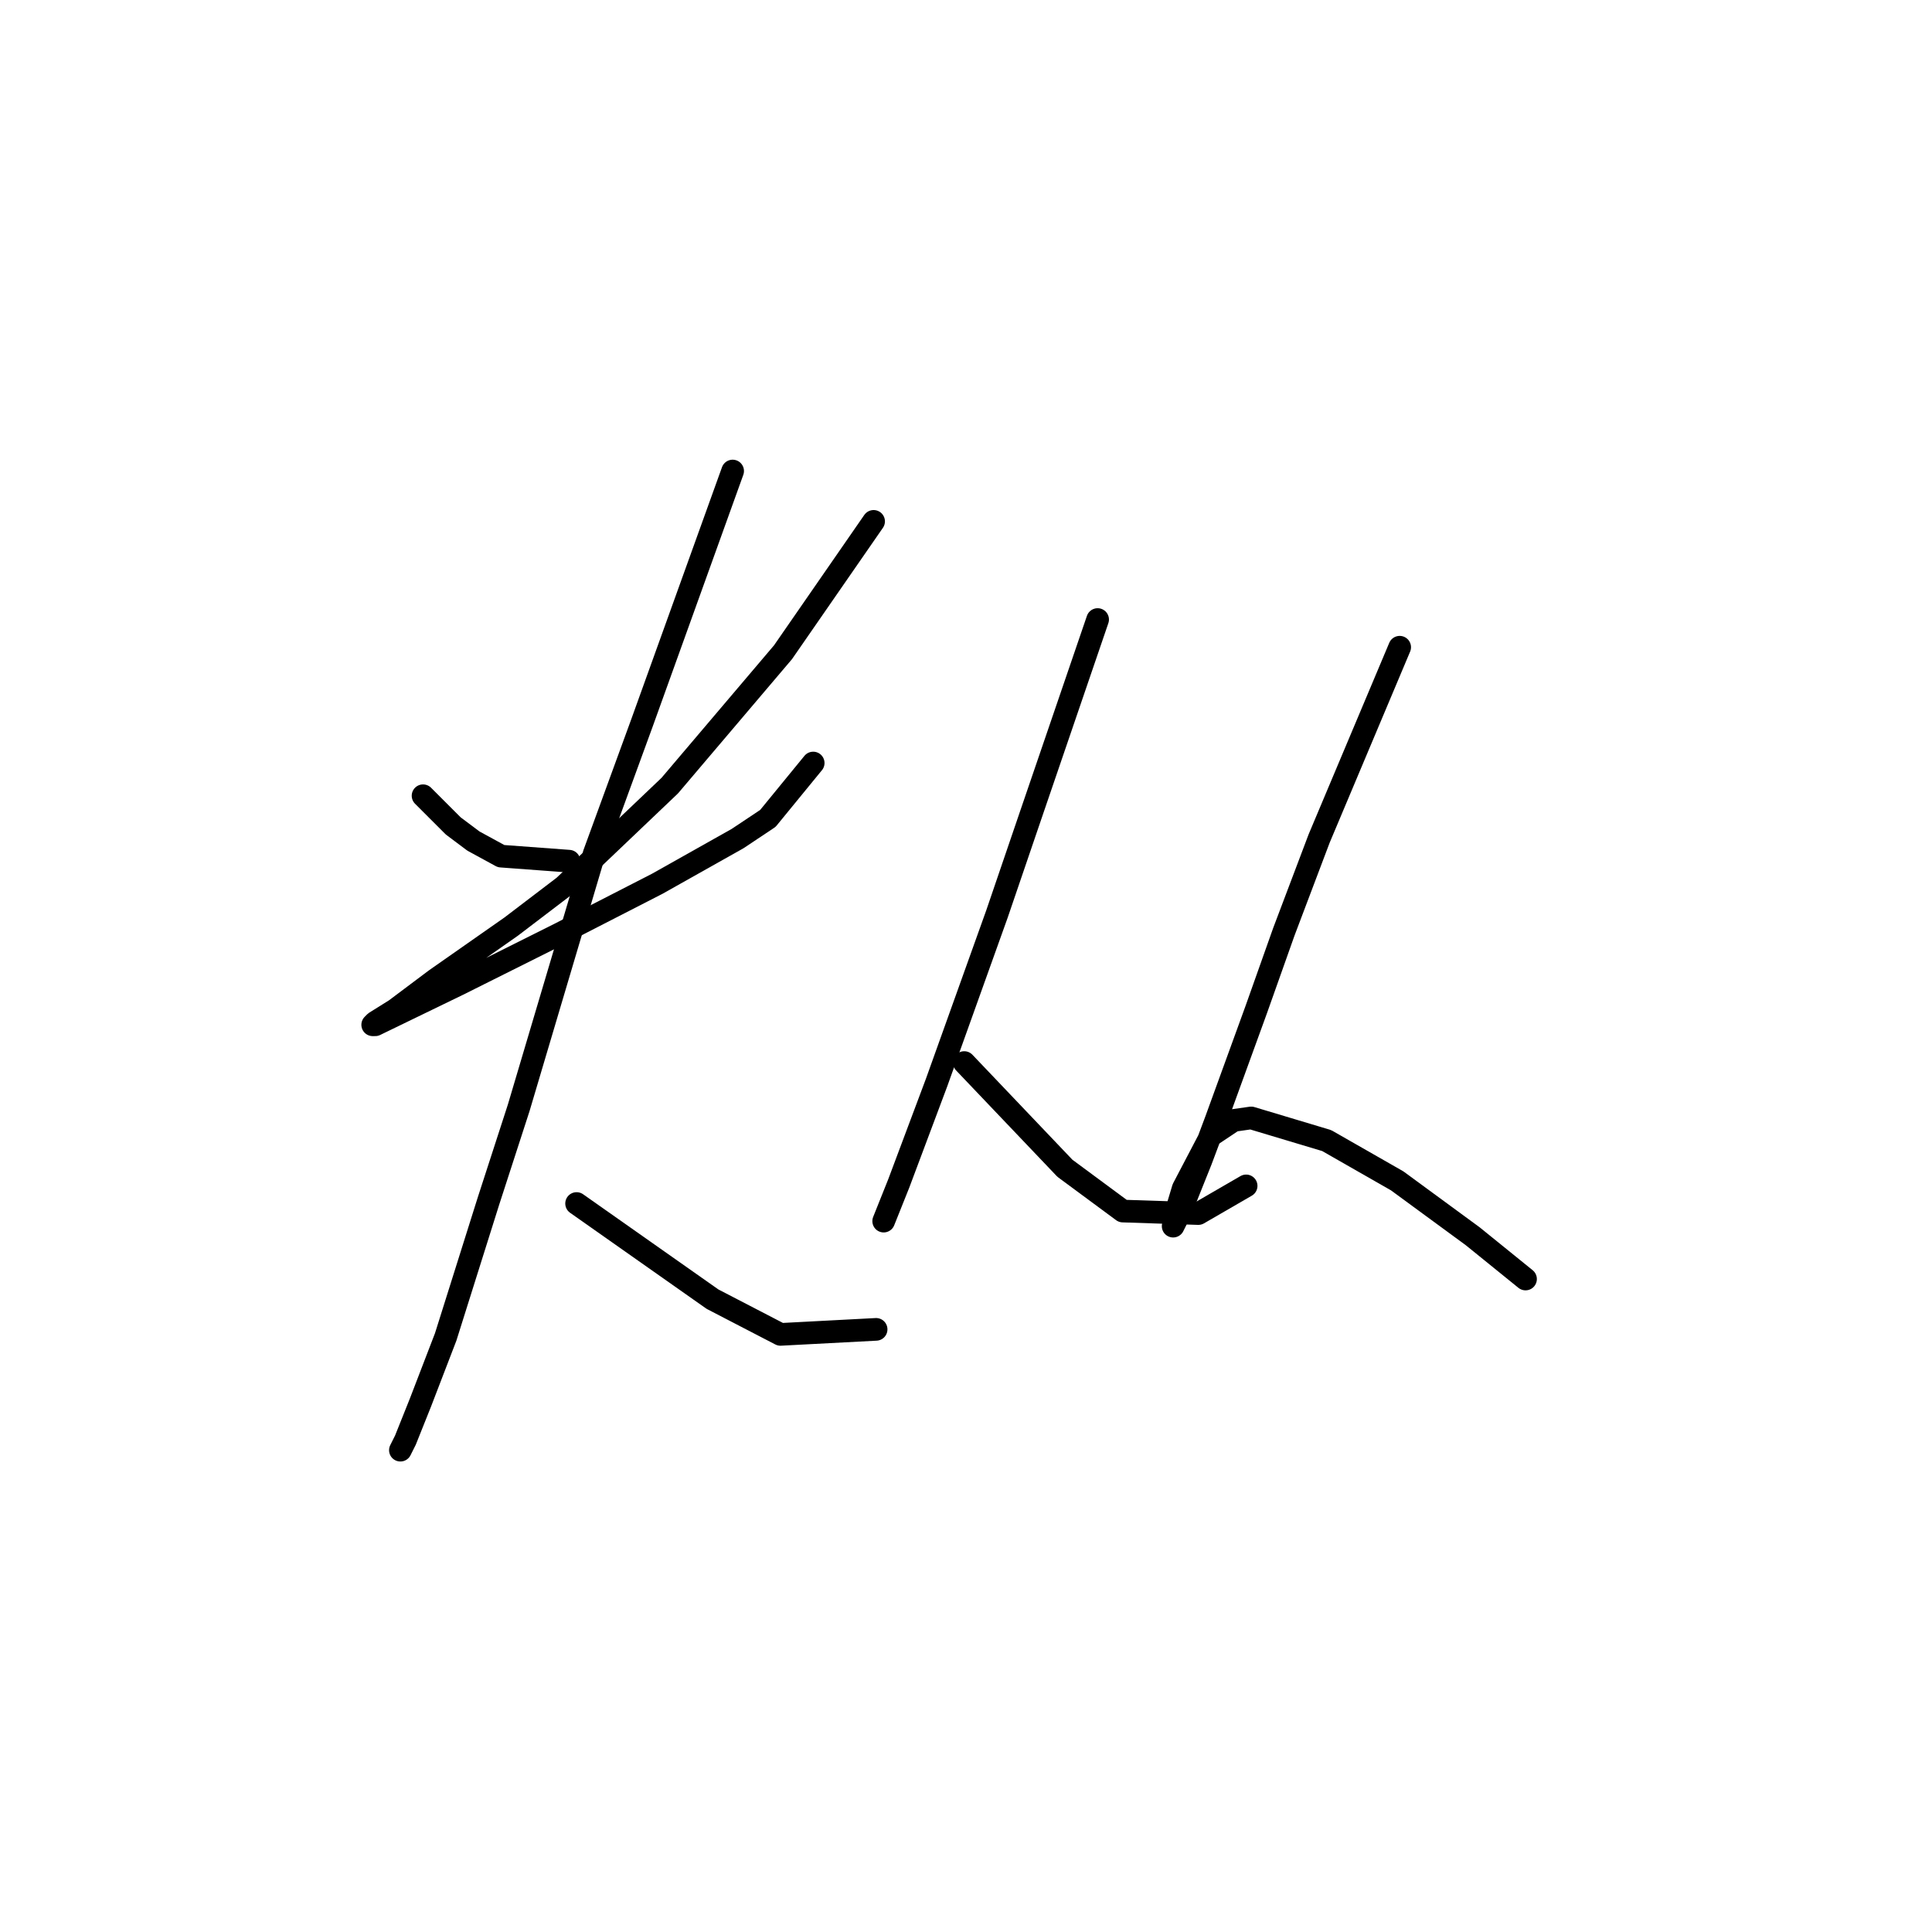 <?xml version="1.0" standalone="no"?>
    <svg width="256" height="256" xmlns="http://www.w3.org/2000/svg" version="1.1">
    <polyline stroke="black" stroke-width="3" stroke-linecap="round" fill="transparent" stroke-linejoin="round" points="56.056 105.439 58.057 107.44 60.058 109.441 62.726 111.442 66.395 113.443 75.4 114.11 75.4 114.11 " />
        <polyline stroke="black" stroke-width="3" stroke-linecap="round" fill="transparent" stroke-linejoin="round" points="115.758 69.084 109.754 77.756 103.751 86.427 88.742 104.104 74.733 117.446 67.729 122.782 57.723 129.786 52.387 133.789 49.719 135.456 49.385 135.79 49.719 135.79 60.725 130.453 74.066 123.783 87.074 117.112 97.747 111.109 101.749 108.44 107.753 101.103 107.753 101.103 " />
        <polyline stroke="black" stroke-width="3" stroke-linecap="round" fill="transparent" stroke-linejoin="round" points="97.08 62.413 91.076 79.09 85.073 95.766 78.736 113.11 68.73 146.796 64.727 159.137 59.057 177.148 55.722 185.82 53.721 190.823 53.054 192.157 53.054 192.157 " />
        <polyline stroke="black" stroke-width="3" stroke-linecap="round" fill="transparent" stroke-linejoin="round" points="76.401 159.471 85.406 165.808 94.412 172.145 103.417 176.814 116.091 176.147 116.091 176.147 " />
        <polyline stroke="black" stroke-width="3" stroke-linecap="round" fill="transparent" stroke-linejoin="round" points="145.442 82.091 141.106 94.766 136.77 107.44 132.101 121.115 124.096 143.461 119.093 156.802 117.092 161.805 117.092 161.805 " />
        <polyline stroke="black" stroke-width="3" stroke-linecap="round" fill="transparent" stroke-linejoin="round" points="127.765 140.793 134.435 147.797 141.106 154.801 148.777 160.471 158.783 160.805 165.12 157.136 165.12 157.136 " />
        <polyline stroke="black" stroke-width="3" stroke-linecap="round" fill="transparent" stroke-linejoin="round" points="185.466 85.76 180.129 98.434 174.793 111.109 170.123 123.449 166.454 133.789 161.118 148.464 159.117 153.801 156.448 160.471 155.448 162.472 155.781 160.805 156.782 157.469 160.451 150.465 163.453 148.464 165.787 148.131 175.793 151.132 185.132 156.469 195.138 163.807 202.142 169.477 202.142 169.477 " />
        </svg>